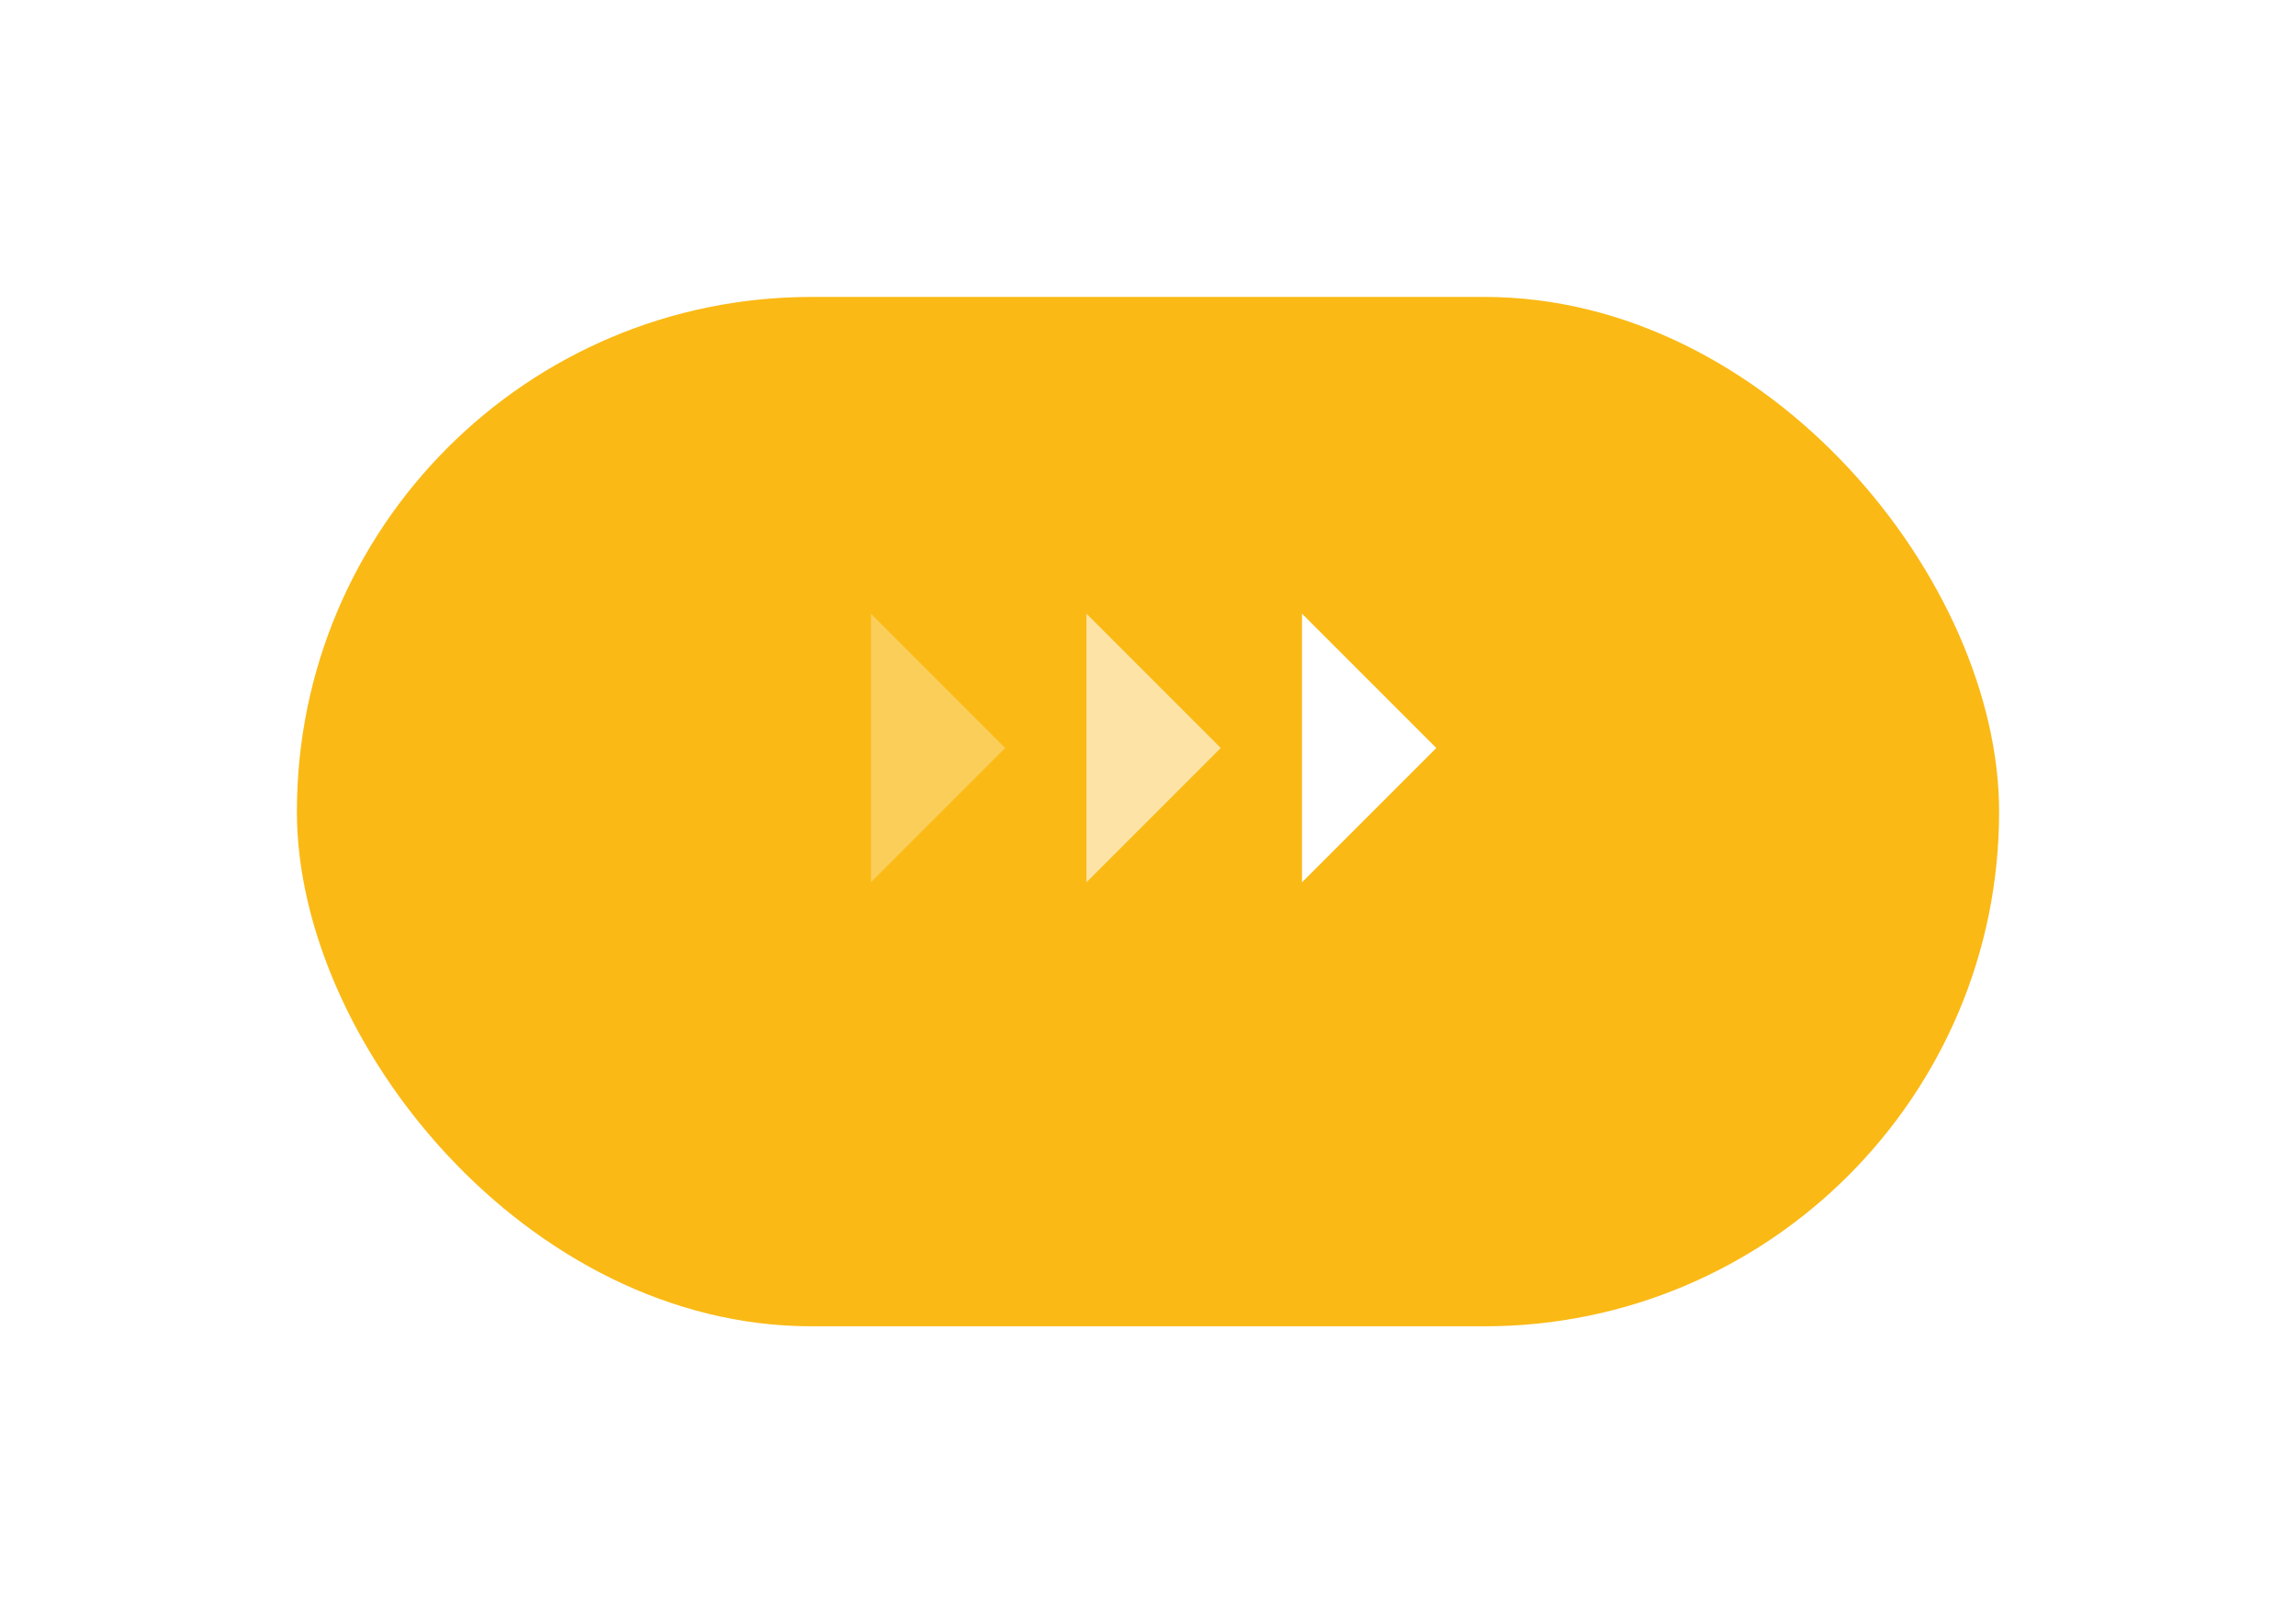 <svg xmlns="http://www.w3.org/2000/svg" xmlns:xlink="http://www.w3.org/1999/xlink" width="116" height="82" viewBox="0 0 116 82">
  <defs>
    <filter id="Rectangle_3654" x="0" y="0" width="116" height="82" filterUnits="userSpaceOnUse">
      <feOffset dy="3" input="SourceAlpha"/>
      <feGaussianBlur stdDeviation="5" result="blur"/>
      <feFlood flood-opacity="0.161"/>
      <feComposite operator="in" in2="blur"/>
      <feComposite in="SourceGraphic"/>
    </filter>
  </defs>
  <g id="Component_619_1" data-name="Component 619 – 1" transform="translate(15 12)">
    <g transform="matrix(1, 0, 0, 1, -15, -12)" filter="url(#Rectangle_3654)">
      <rect id="Rectangle_3654-2" data-name="Rectangle 3654" width="86" height="52" rx="26" transform="translate(15 12)" fill="#fab915"/>
    </g>
    <g id="Group_7020" data-name="Group 7020" transform="translate(-496.717 -683.714)">
      <g id="Iconly_Light_Arrow_-_Down_2" data-name="Iconly/Light/Arrow - Down 2" transform="translate(547.497 716.286) rotate(-90)">
        <g id="Arrow_-_Down_2" data-name="Arrow - Down 2">
          <path id="Stroke_1" data-name="Stroke 1" d="M13.572,0,6.786,6.786,0,0" fill="#fff"/>
        </g>
      </g>
      <g id="Iconly_Light_Arrow_-_Down_2-2" data-name="Iconly/Light/Arrow - Down 2" transform="translate(536.607 716.286) rotate(-90)" opacity="0.62">
        <g id="Arrow_-_Down_2-2" data-name="Arrow - Down 2">
          <path id="Stroke_1-2" data-name="Stroke 1" d="M13.572,0,6.786,6.786,0,0" fill="#fff"/>
        </g>
      </g>
      <g id="Iconly_Light_Arrow_-_Down_2-3" data-name="Iconly/Light/Arrow - Down 2" transform="translate(525.717 716.286) rotate(-90)" opacity="0.29">
        <g id="Arrow_-_Down_2-3" data-name="Arrow - Down 2">
          <path id="Stroke_1-3" data-name="Stroke 1" d="M13.572,0,6.786,6.786,0,0" fill="#fff"/>
        </g>
      </g>
    </g>
  </g>
</svg>
